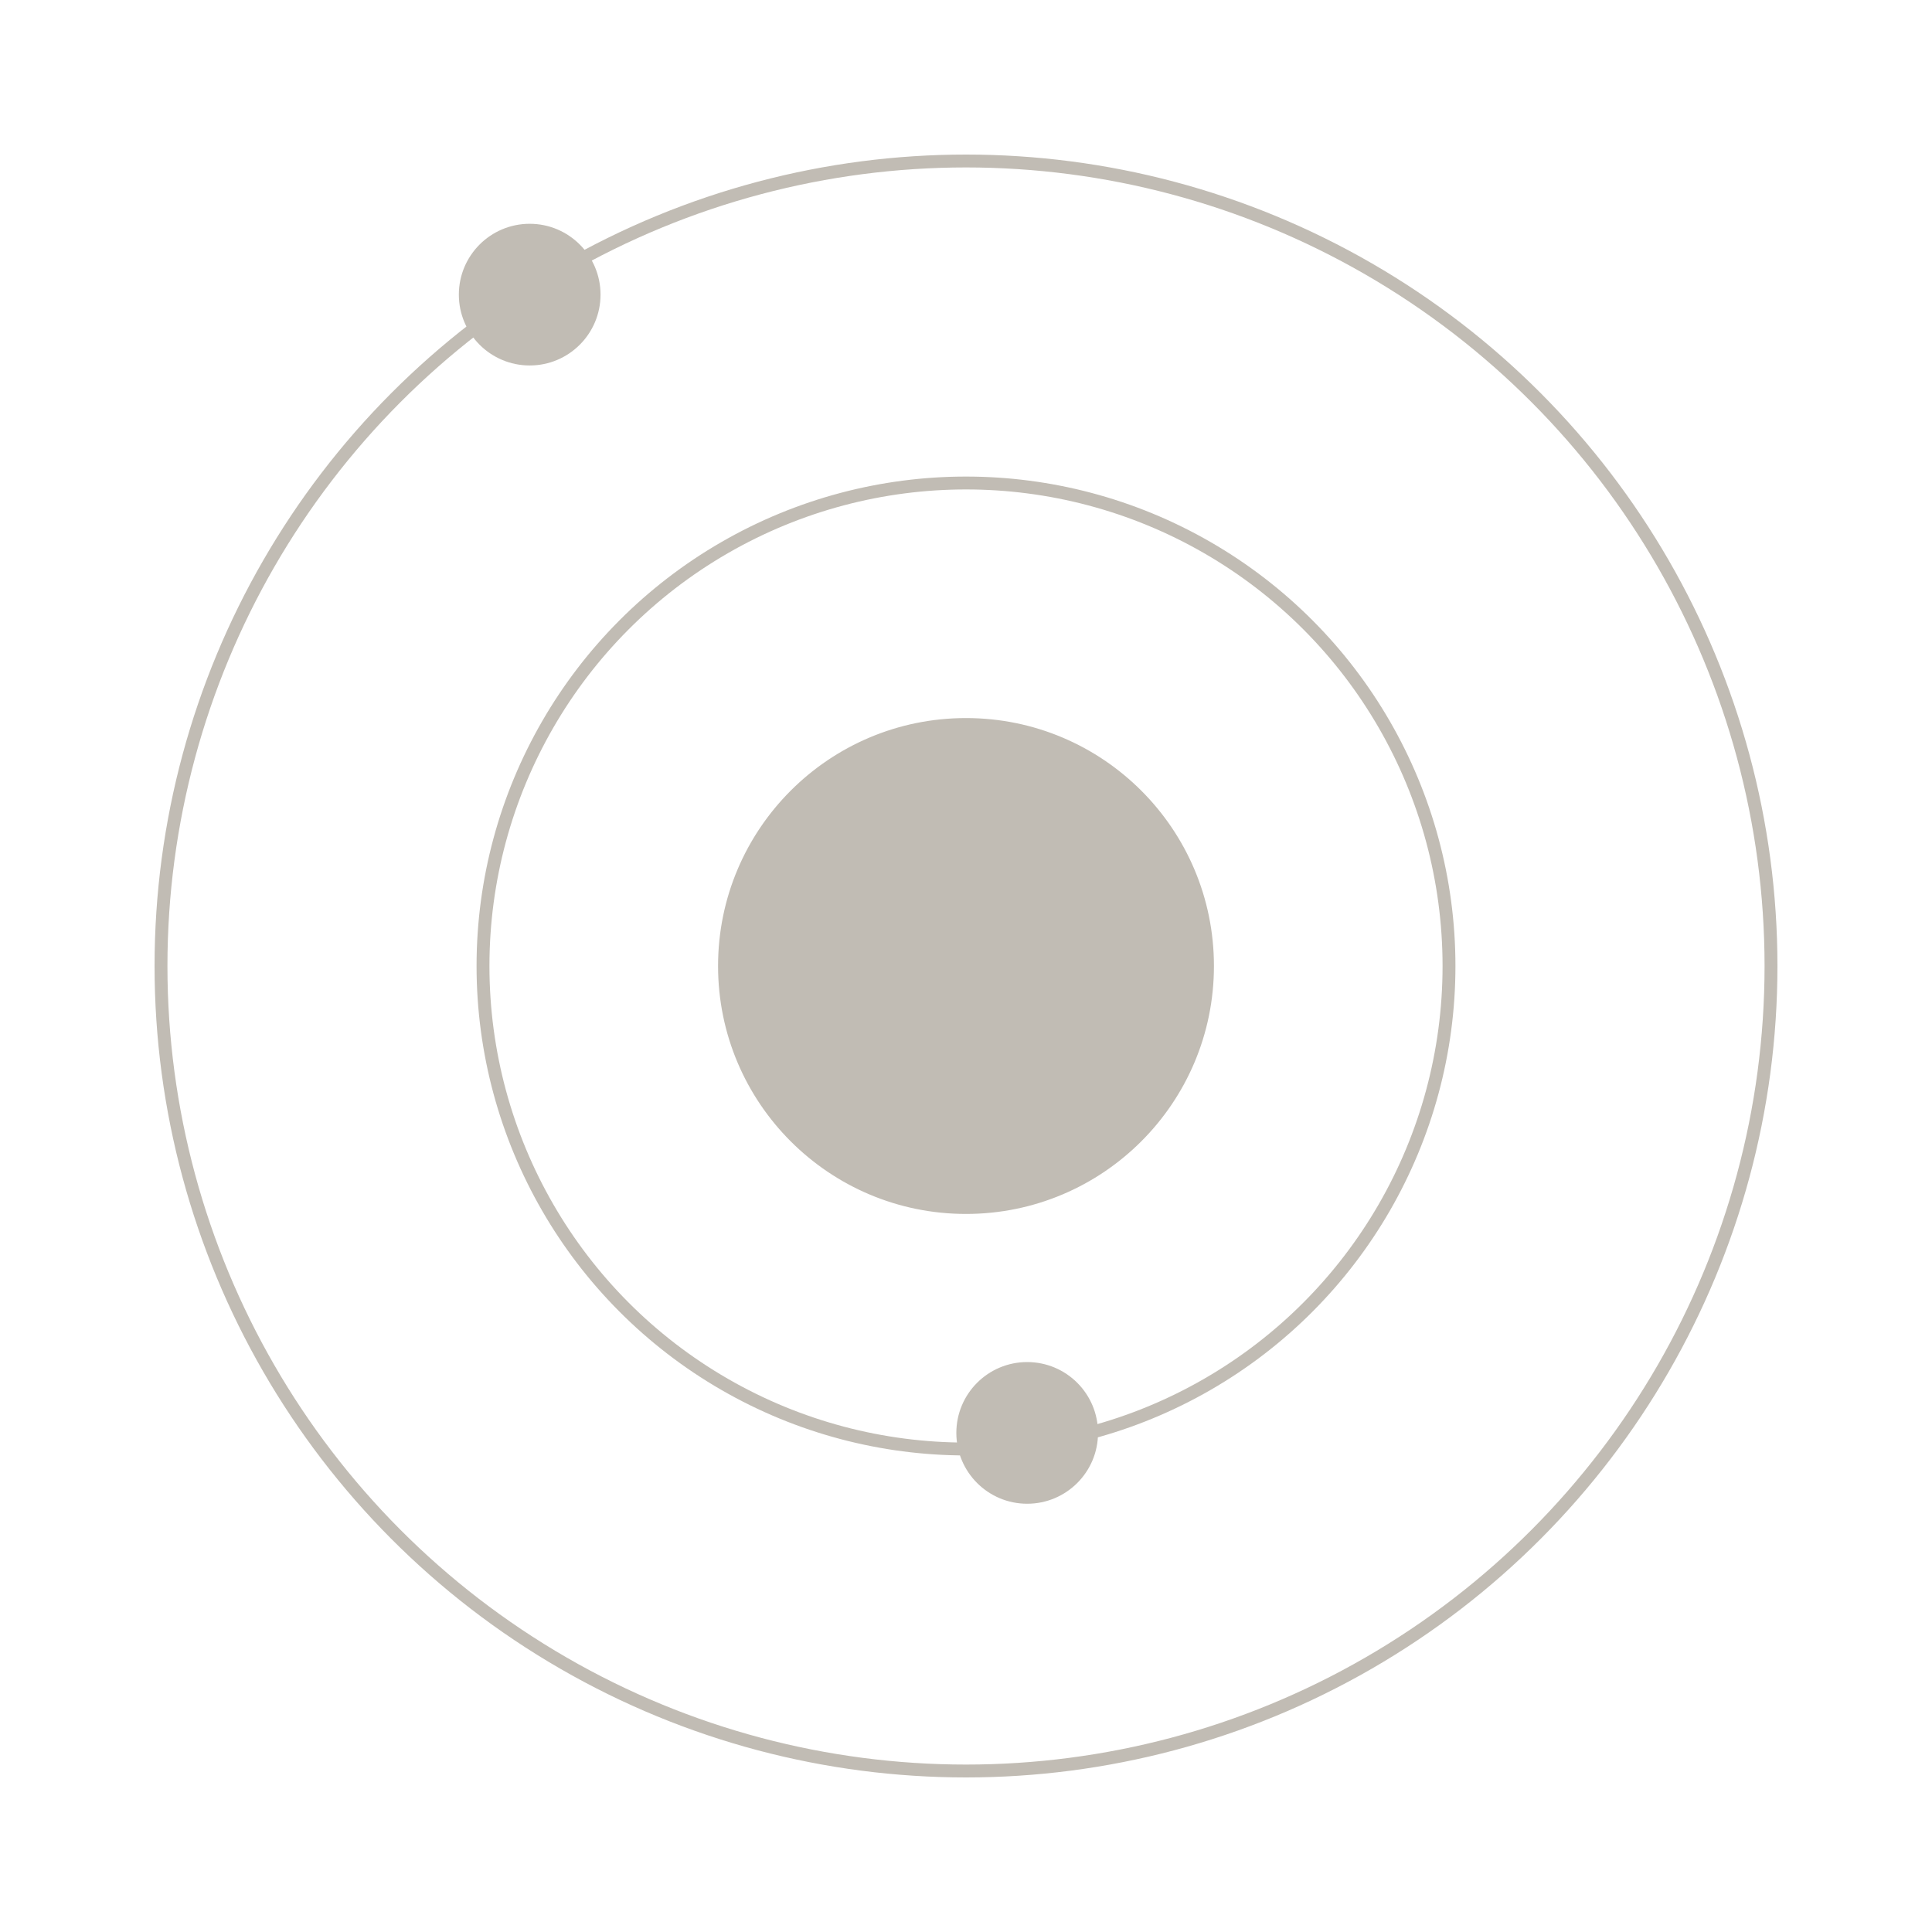 <svg viewBox="0 0 600 600" xmlns="http://www.w3.org/2000/svg">
 <title>SolarSystem</title>

 <g>
  <title>Layer 1</title>
  <ellipse stroke-width="4" ry="250" rx="250" id="svg_1" cy="300" cx="300" stroke="#c1bcb4" fill="none"/>
  <ellipse ry="150" rx="150" id="svg_4" cy="300" cx="300" stroke-width="4" stroke="#c1bcb4" fill="none"/>
  <ellipse ry="75" rx="75" id="svg_3" cy="300" cx="300" stroke-width="4" stroke="#c1bcb4" fill="#c1bcb4"/>
  <ellipse ry="20" rx="20" id="svg_5" cy="91.5" cx="164.5" stroke-width="4" stroke="#c1bcb4" fill="#c1bcb4"/>
  <ellipse ry="20" rx="20" id="svg_6" cy="445" cx="319" stroke-width="4" stroke="#c1bcb4" fill="#c1bcb4"/>
 </g>
</svg>